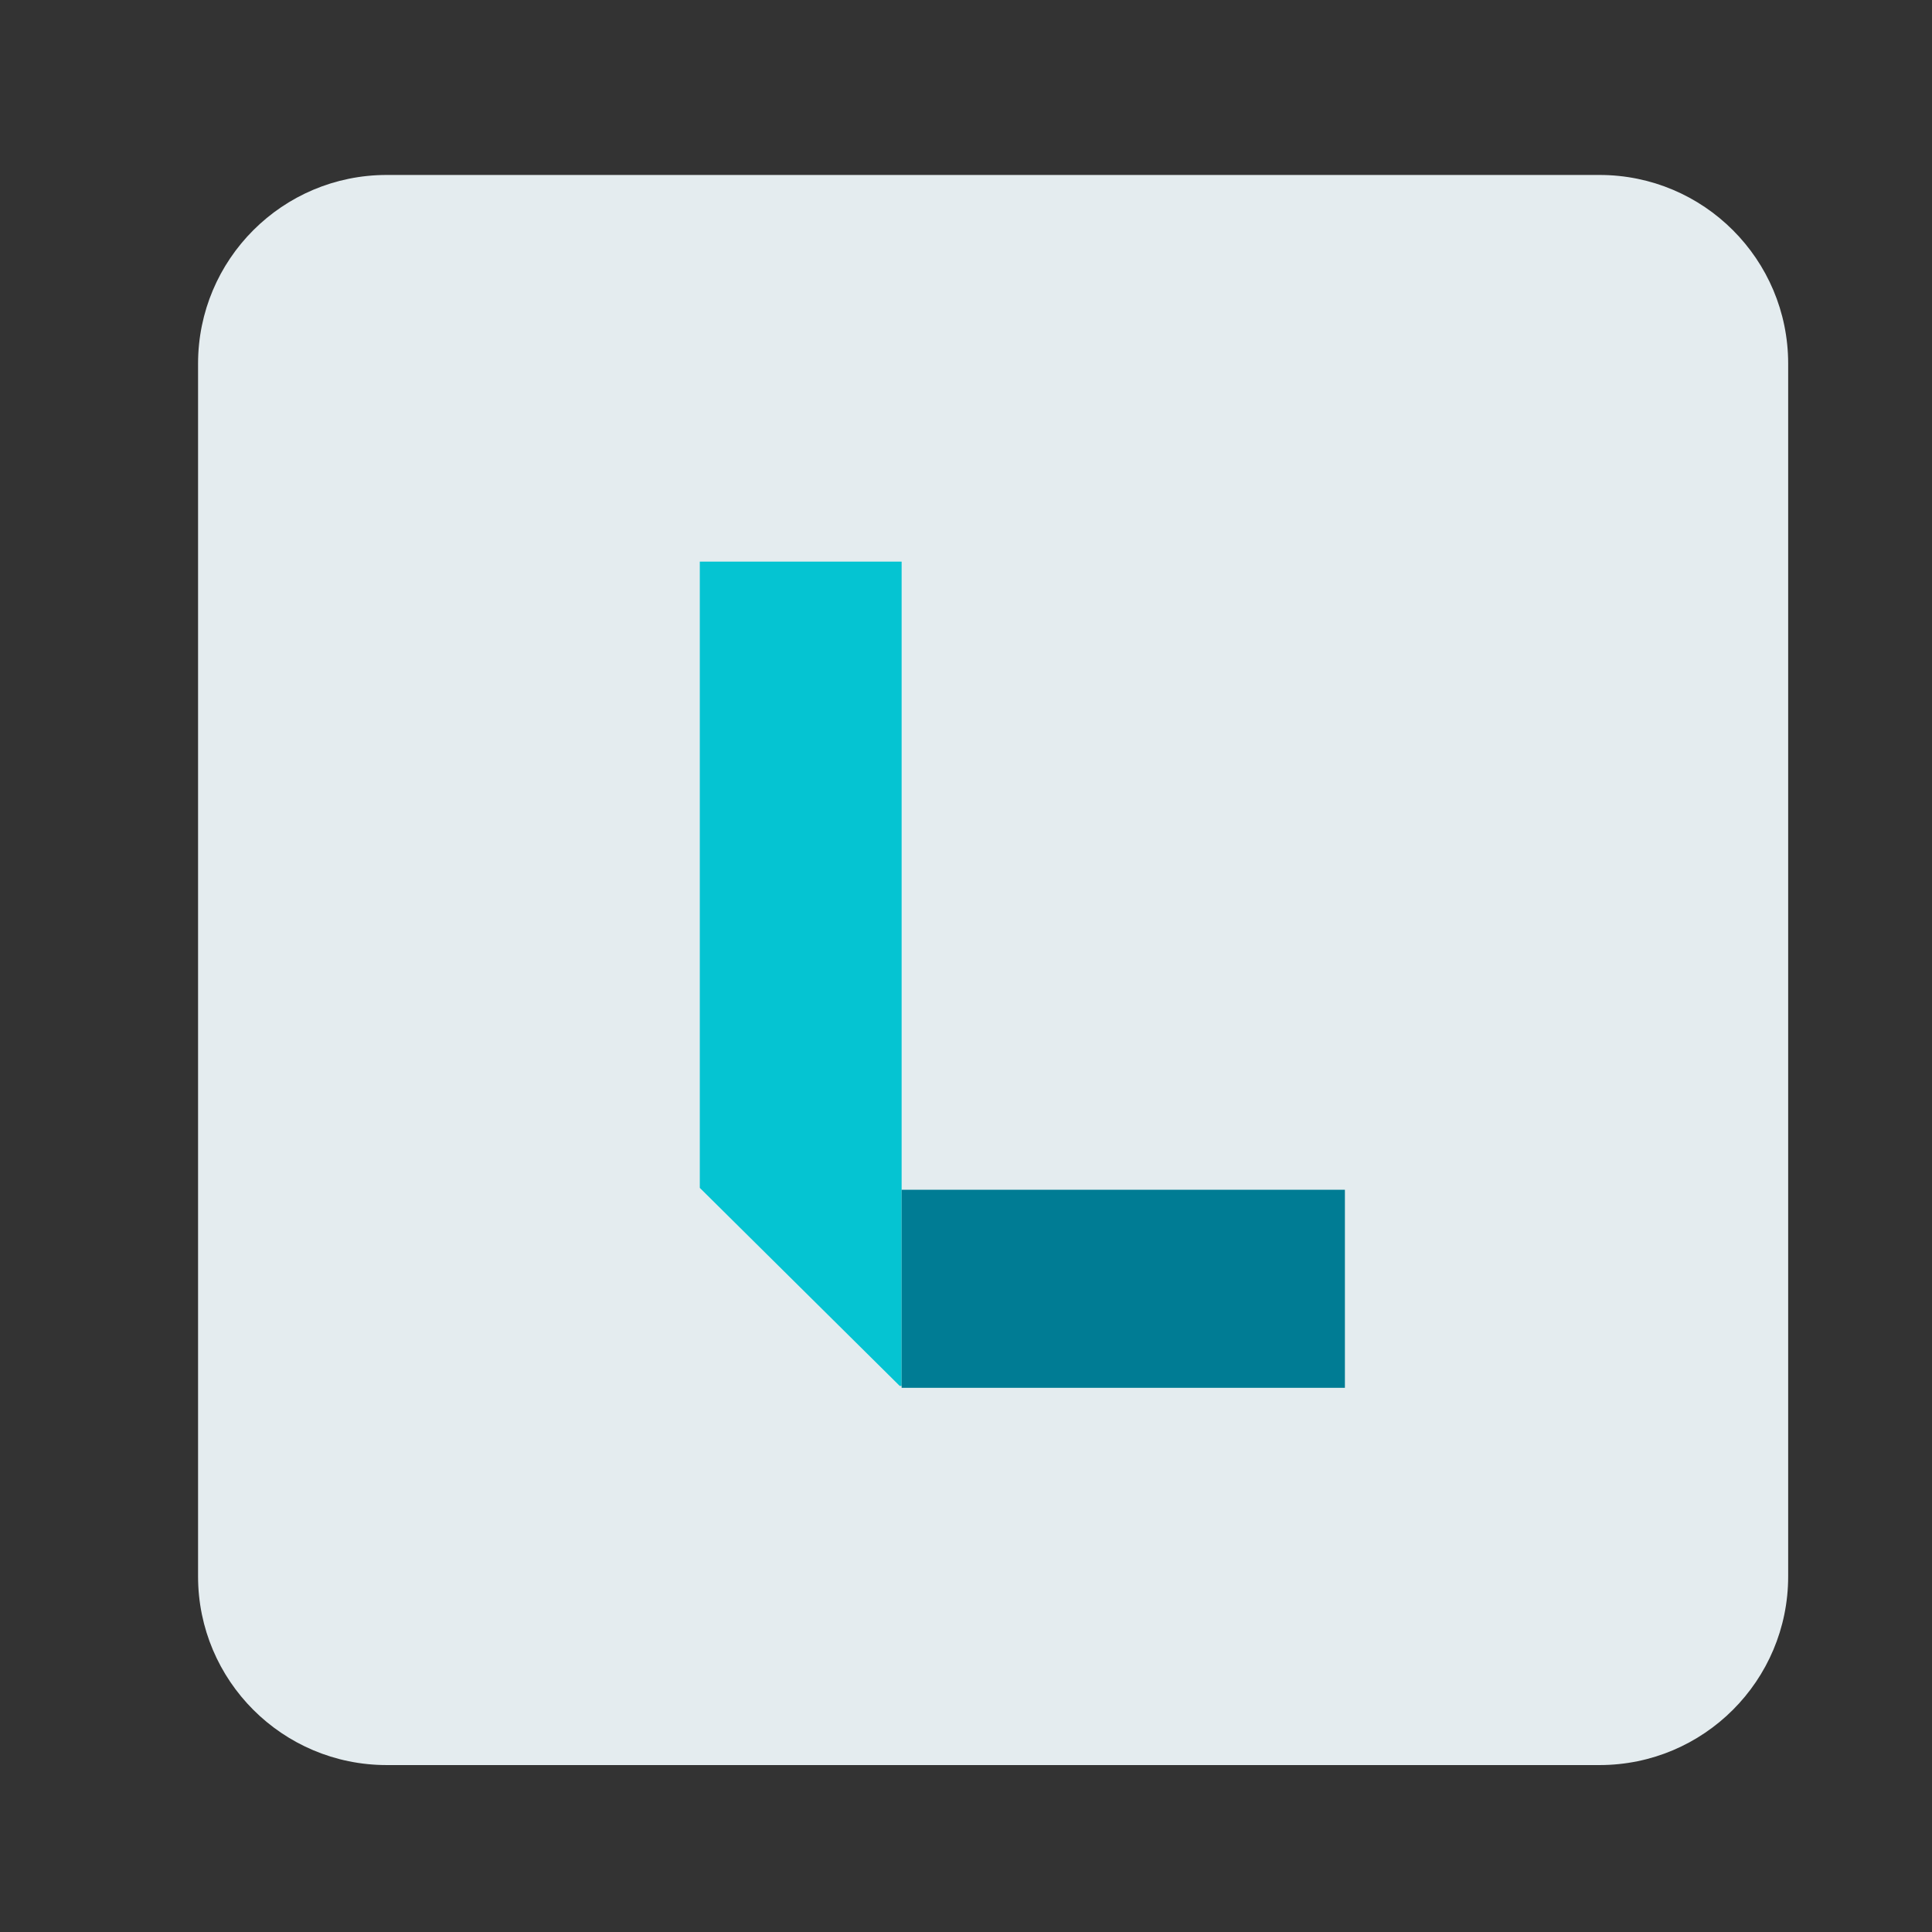 <?xml version="1.0" encoding="UTF-8" standalone="no"?>
<svg
   xmlns:dc="http://purl.org/dc/elements/1.1/"
   xmlns:cc="http://creativecommons.org/ns#"
   xmlns:rdf="http://www.w3.org/1999/02/22-rdf-syntax-ns#"
   xmlns:svg="http://www.w3.org/2000/svg"
   xmlns="http://www.w3.org/2000/svg"
   xmlns:sodipodi="http://sodipodi.sourceforge.net/DTD/sodipodi-0.dtd"
   xmlns:inkscape="http://www.inkscape.org/namespaces/inkscape"
   viewBox="0 0 1365.333 1365.333"
   height="1365.333"
   width="1365.333"
   xml:space="preserve"
   id="svg4919"
   version="1.1"
   sodipodi:docname="microsoft lync.svg"
   inkscape:version="0.92.1 r15371"><rect x="0" y="0" width="1365.333" height="1365.333" fill="#333333" stroke="none"/><sodipodi:namedview
     pagecolor="#ffffff"
     bordercolor="#666666"
     borderopacity="1"
     objecttolerance="10"
     gridtolerance="10"
     guidetolerance="10"
     inkscape:pageopacity="0"
     inkscape:pageshadow="2"
     inkscape:window-width="3200"
     inkscape:window-height="1690"
     id="namedview15"
     showgrid="false"
     inkscape:zoom="0.17285157"
     inkscape:cx="682.66663"
     inkscape:cy="682.66663"
     inkscape:window-x="0"
     inkscape:window-y="54"
     inkscape:window-maximized="1"
     inkscape:current-layer="svg4919" /><defs
     id="defs4923"><clipPath
       id="clipPath4935"
       clipPathUnits="userSpaceOnUse"><path
         id="path4933"
         d="M 0,1024 H 1024 V 0 H 0 Z" /></clipPath></defs><g
     transform="matrix(1.333,0,0,-1.333,20,1367.333)"
     id="g4927"><g
       id="g4929"><g
         clip-path="url(#clipPath4935)"
         id="g4931"><g
           transform="translate(933,190)"
           id="g4937"><path
             id="path4939"
             style="fill:#e4ecef;fill-opacity:1;fill-rule:nonzero;stroke:none"
             d="m 0,0 c 0,-55.229 -44.771,-100 -100,-100 h -643 c -55.229,0 -100,44.771 -100,100 v 643 c 0,55.229 44.771,100 100,100 h 643 C -44.771,743 0,698.229 0,643 Z"
             inkscape:connector-curvature="0" /></g><g
           transform="translate(463,728)"
           id="g4941"><path
             id="path4943"
             style="fill:#05c4d2;fill-opacity:1;fill-rule:nonzero;stroke:none"
             d="M 0,0 H -107 V -332 L -1.009,-437 H 0 Z"
             inkscape:connector-curvature="0" /></g><path
           id="path4945"
           style="fill:#007c94;fill-opacity:1;fill-rule:nonzero;stroke:none"
           d="M 463,290 H 698 V 395 H 463 Z"
           inkscape:connector-curvature="0" /></g></g></g></svg>